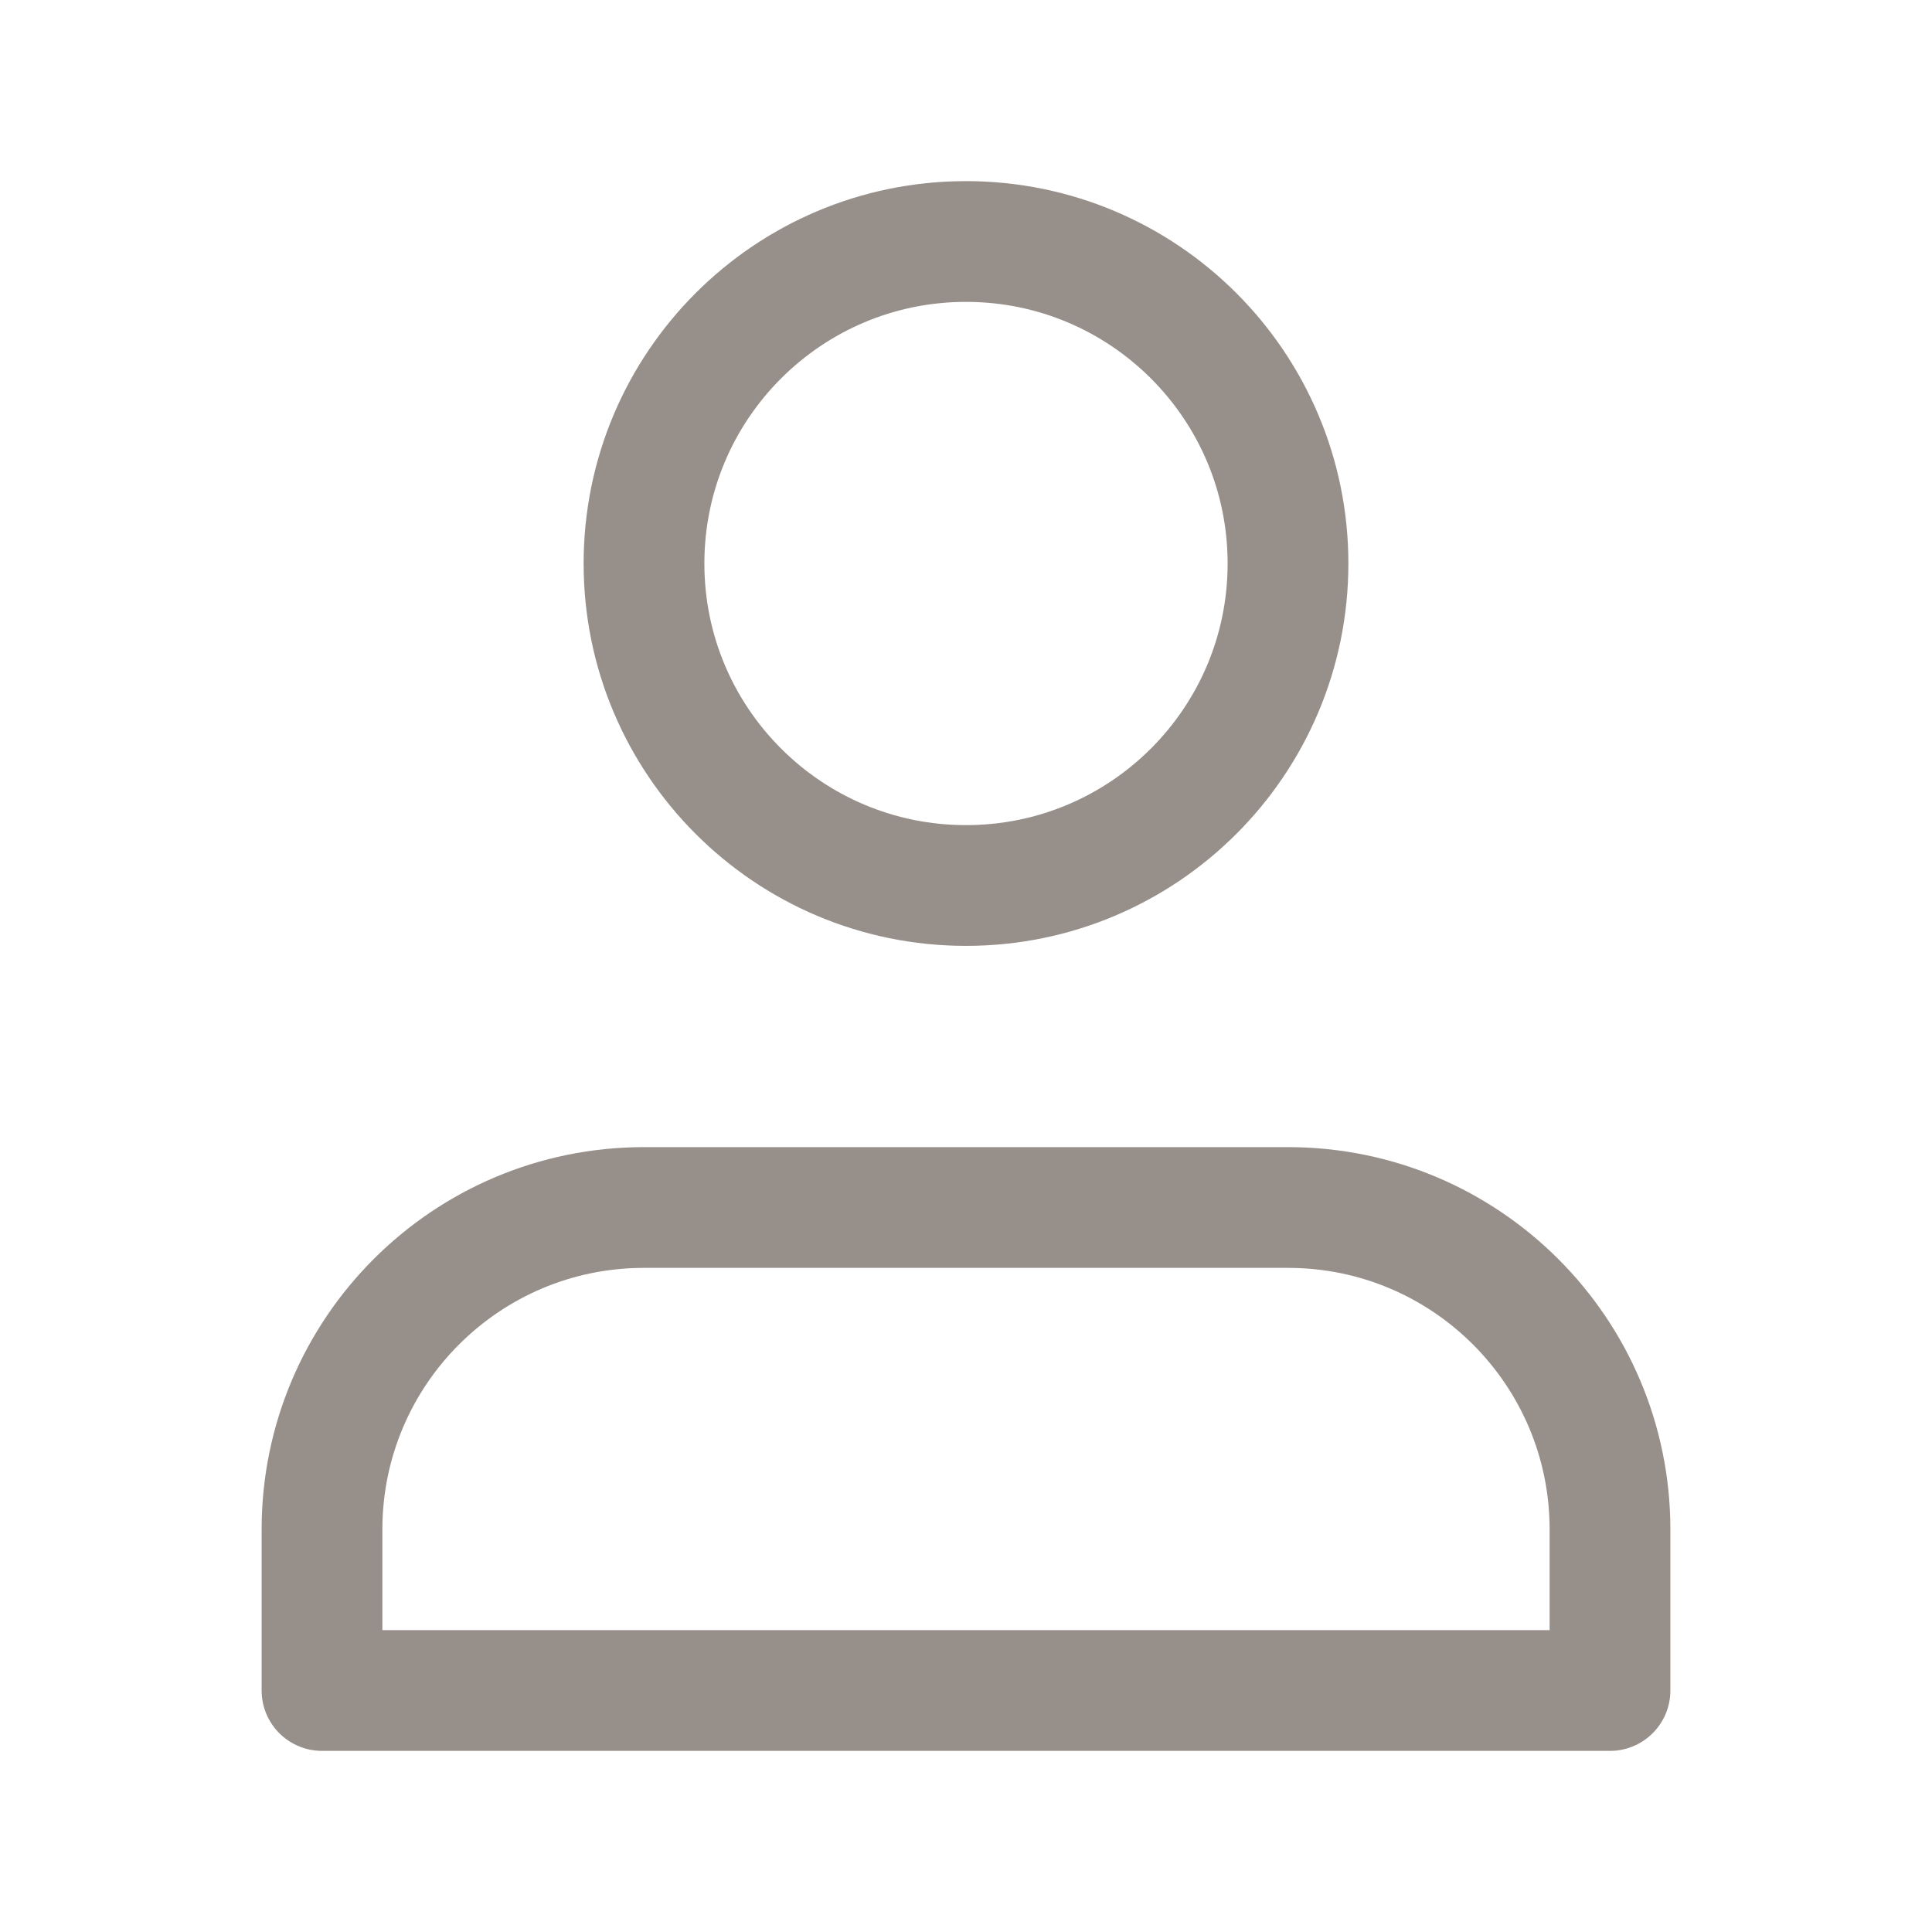 <svg width="24" height="24" viewBox="0 0 24 24" fill="none" stroke-width="1.5" stroke="#978F8A"
    xmlns="http://www.w3.org/2000/svg">
    <path d="M16 15H8C5.791 15 4 16.791 4 19V21H20V19C20 16.791 18.209 15 16 15Z" stroke-linecap="round"
        stroke-linejoin="round" />
    <path
        d="M12 11C14.209 11 16 9.209 16 7C16 4.791 14.209 3 12 3C9.791 3 8 4.791 8 7C8 9.209 9.791 11 12 11Z"
        stroke-linecap="round" stroke-linejoin="round" />
</svg>